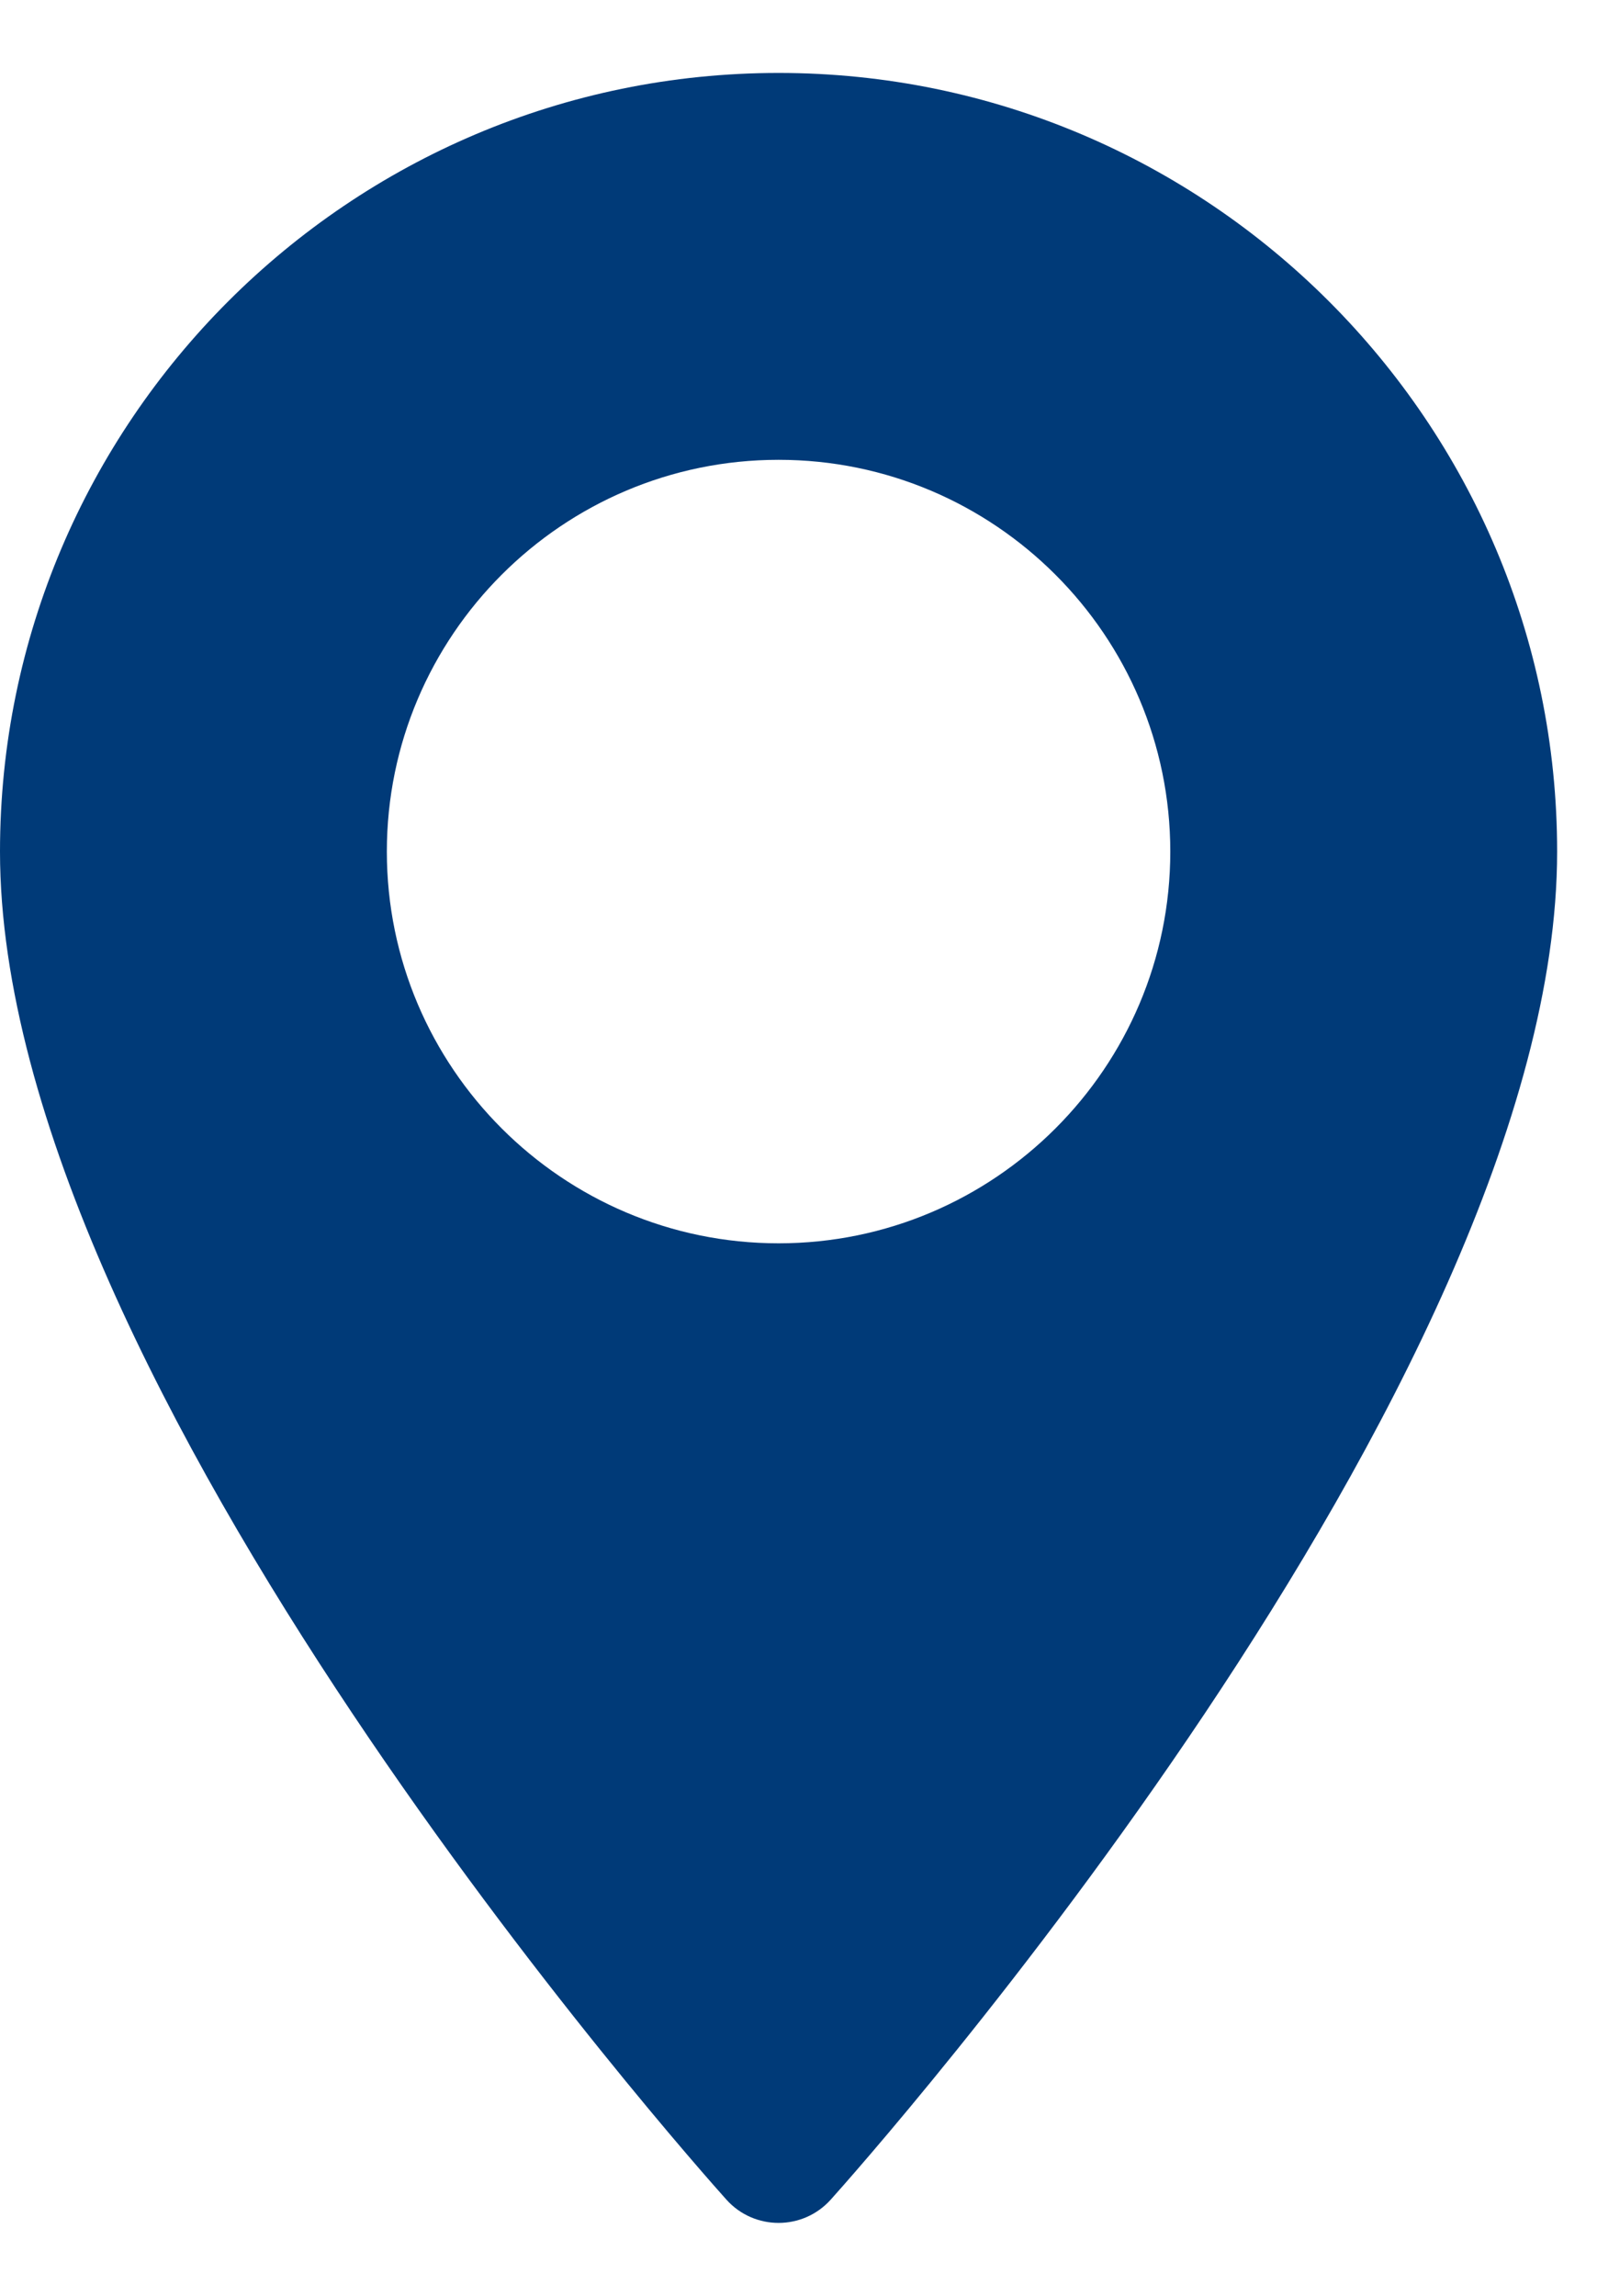<svg width="16" height="23" viewBox="0 0 26 35" fill="none" xmlns="http://www.w3.org/2000/svg">
<path d="M12.676 0C5.686 0 0 5.686 0 12.676C0 21.35 11.344 34.084 11.826 34.621C12.28 35.127 13.072 35.126 13.525 34.621C14.008 34.084 25.351 21.35 25.351 12.676C25.351 5.686 19.665 0 12.676 0ZM12.676 19.053C9.159 19.053 6.298 16.192 6.298 12.676C6.298 9.159 9.159 6.298 12.676 6.298C16.192 6.298 19.053 9.159 19.053 12.676C19.053 16.192 16.192 19.053 12.676 19.053Z" fill="#003A78"/>
</svg>
